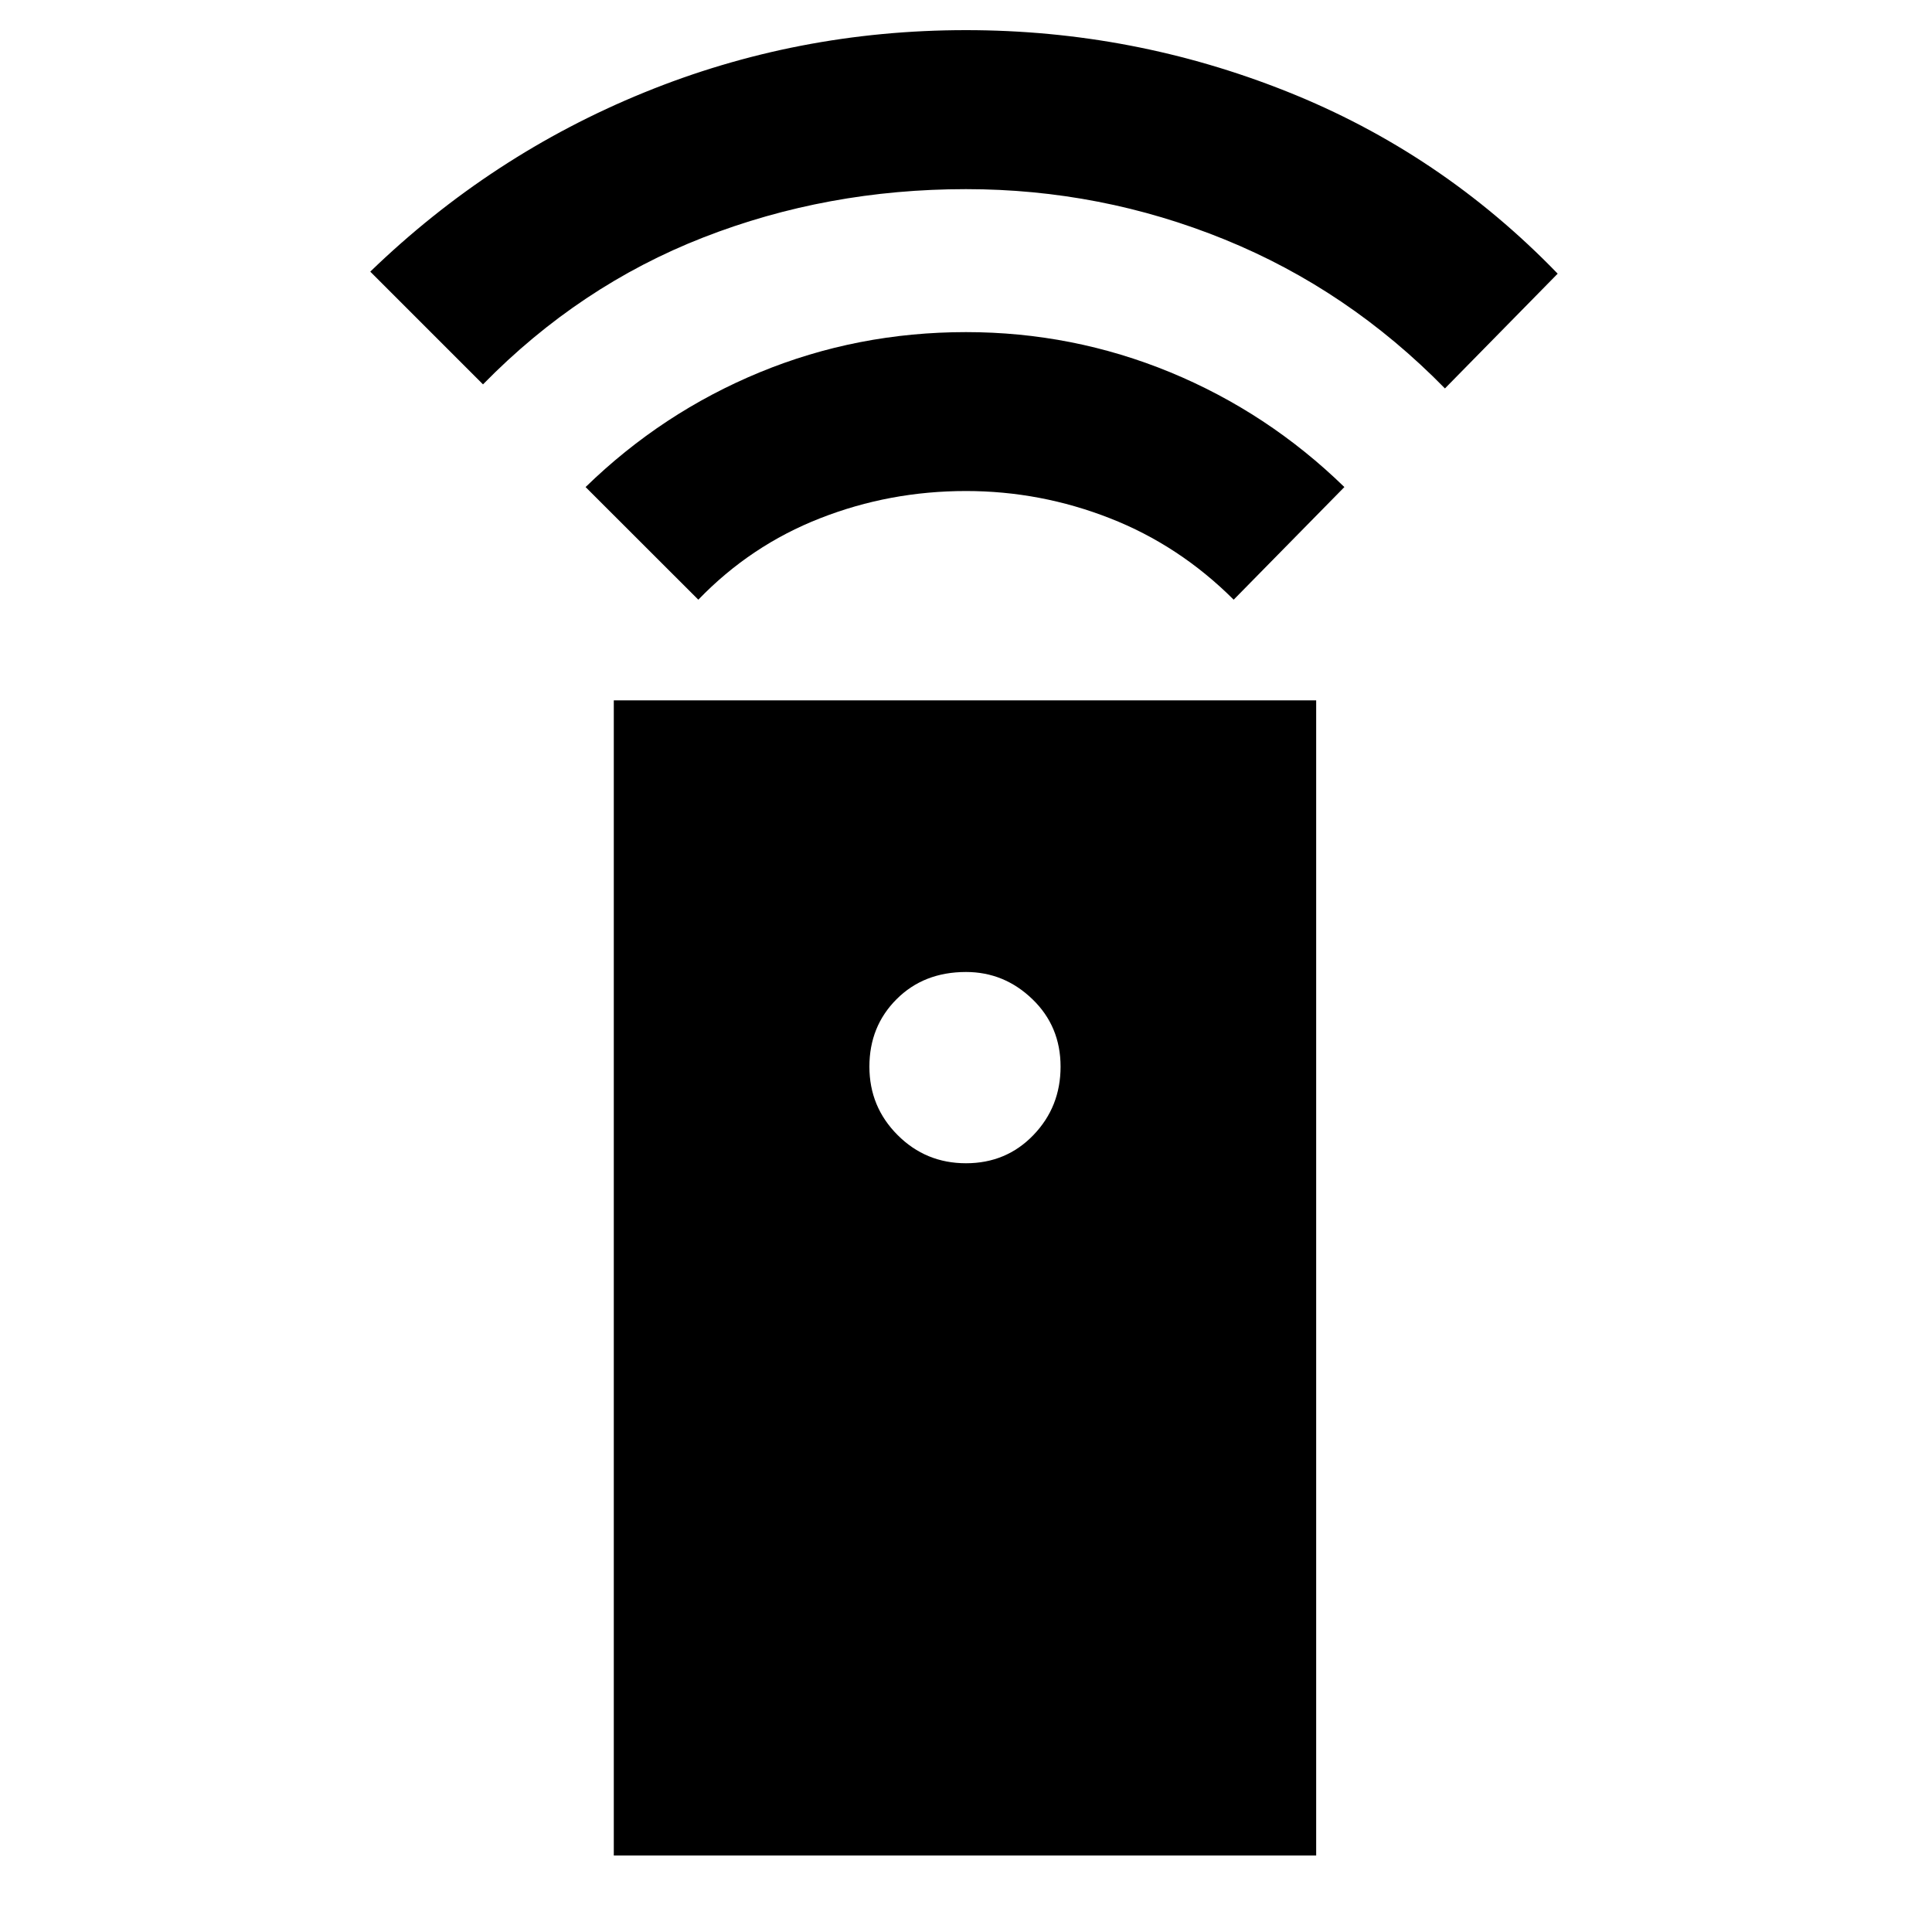<svg xmlns="http://www.w3.org/2000/svg" height="20" width="20"><path d="M6.354 19.208V7.25h7.271v11.958ZM10 12.042q.417 0 .698-.292.281-.292.281-.708 0-.417-.291-.698-.292-.282-.688-.282-.438 0-.719.282-.281.281-.281.698 0 .416.292.708.291.292.708.292ZM7.229 6.208 6.062 5.042q.792-.771 1.803-1.188 1.01-.416 2.135-.416 1.104 0 2.115.416 1.01.417 1.802 1.188l-1.146 1.166q-.563-.562-1.281-.843-.719-.282-1.49-.282-.792 0-1.51.282-.719.281-1.261.843ZM5 3.979 3.833 2.812Q5.083 1.604 6.667.958 8.25.312 10 .312q1.729 0 3.323.636 1.594.635 2.802 1.885l-1.167 1.188q-1-1.021-2.281-1.542-1.281-.521-2.677-.521-1.438 0-2.719.5T5 3.979Z"/></svg>